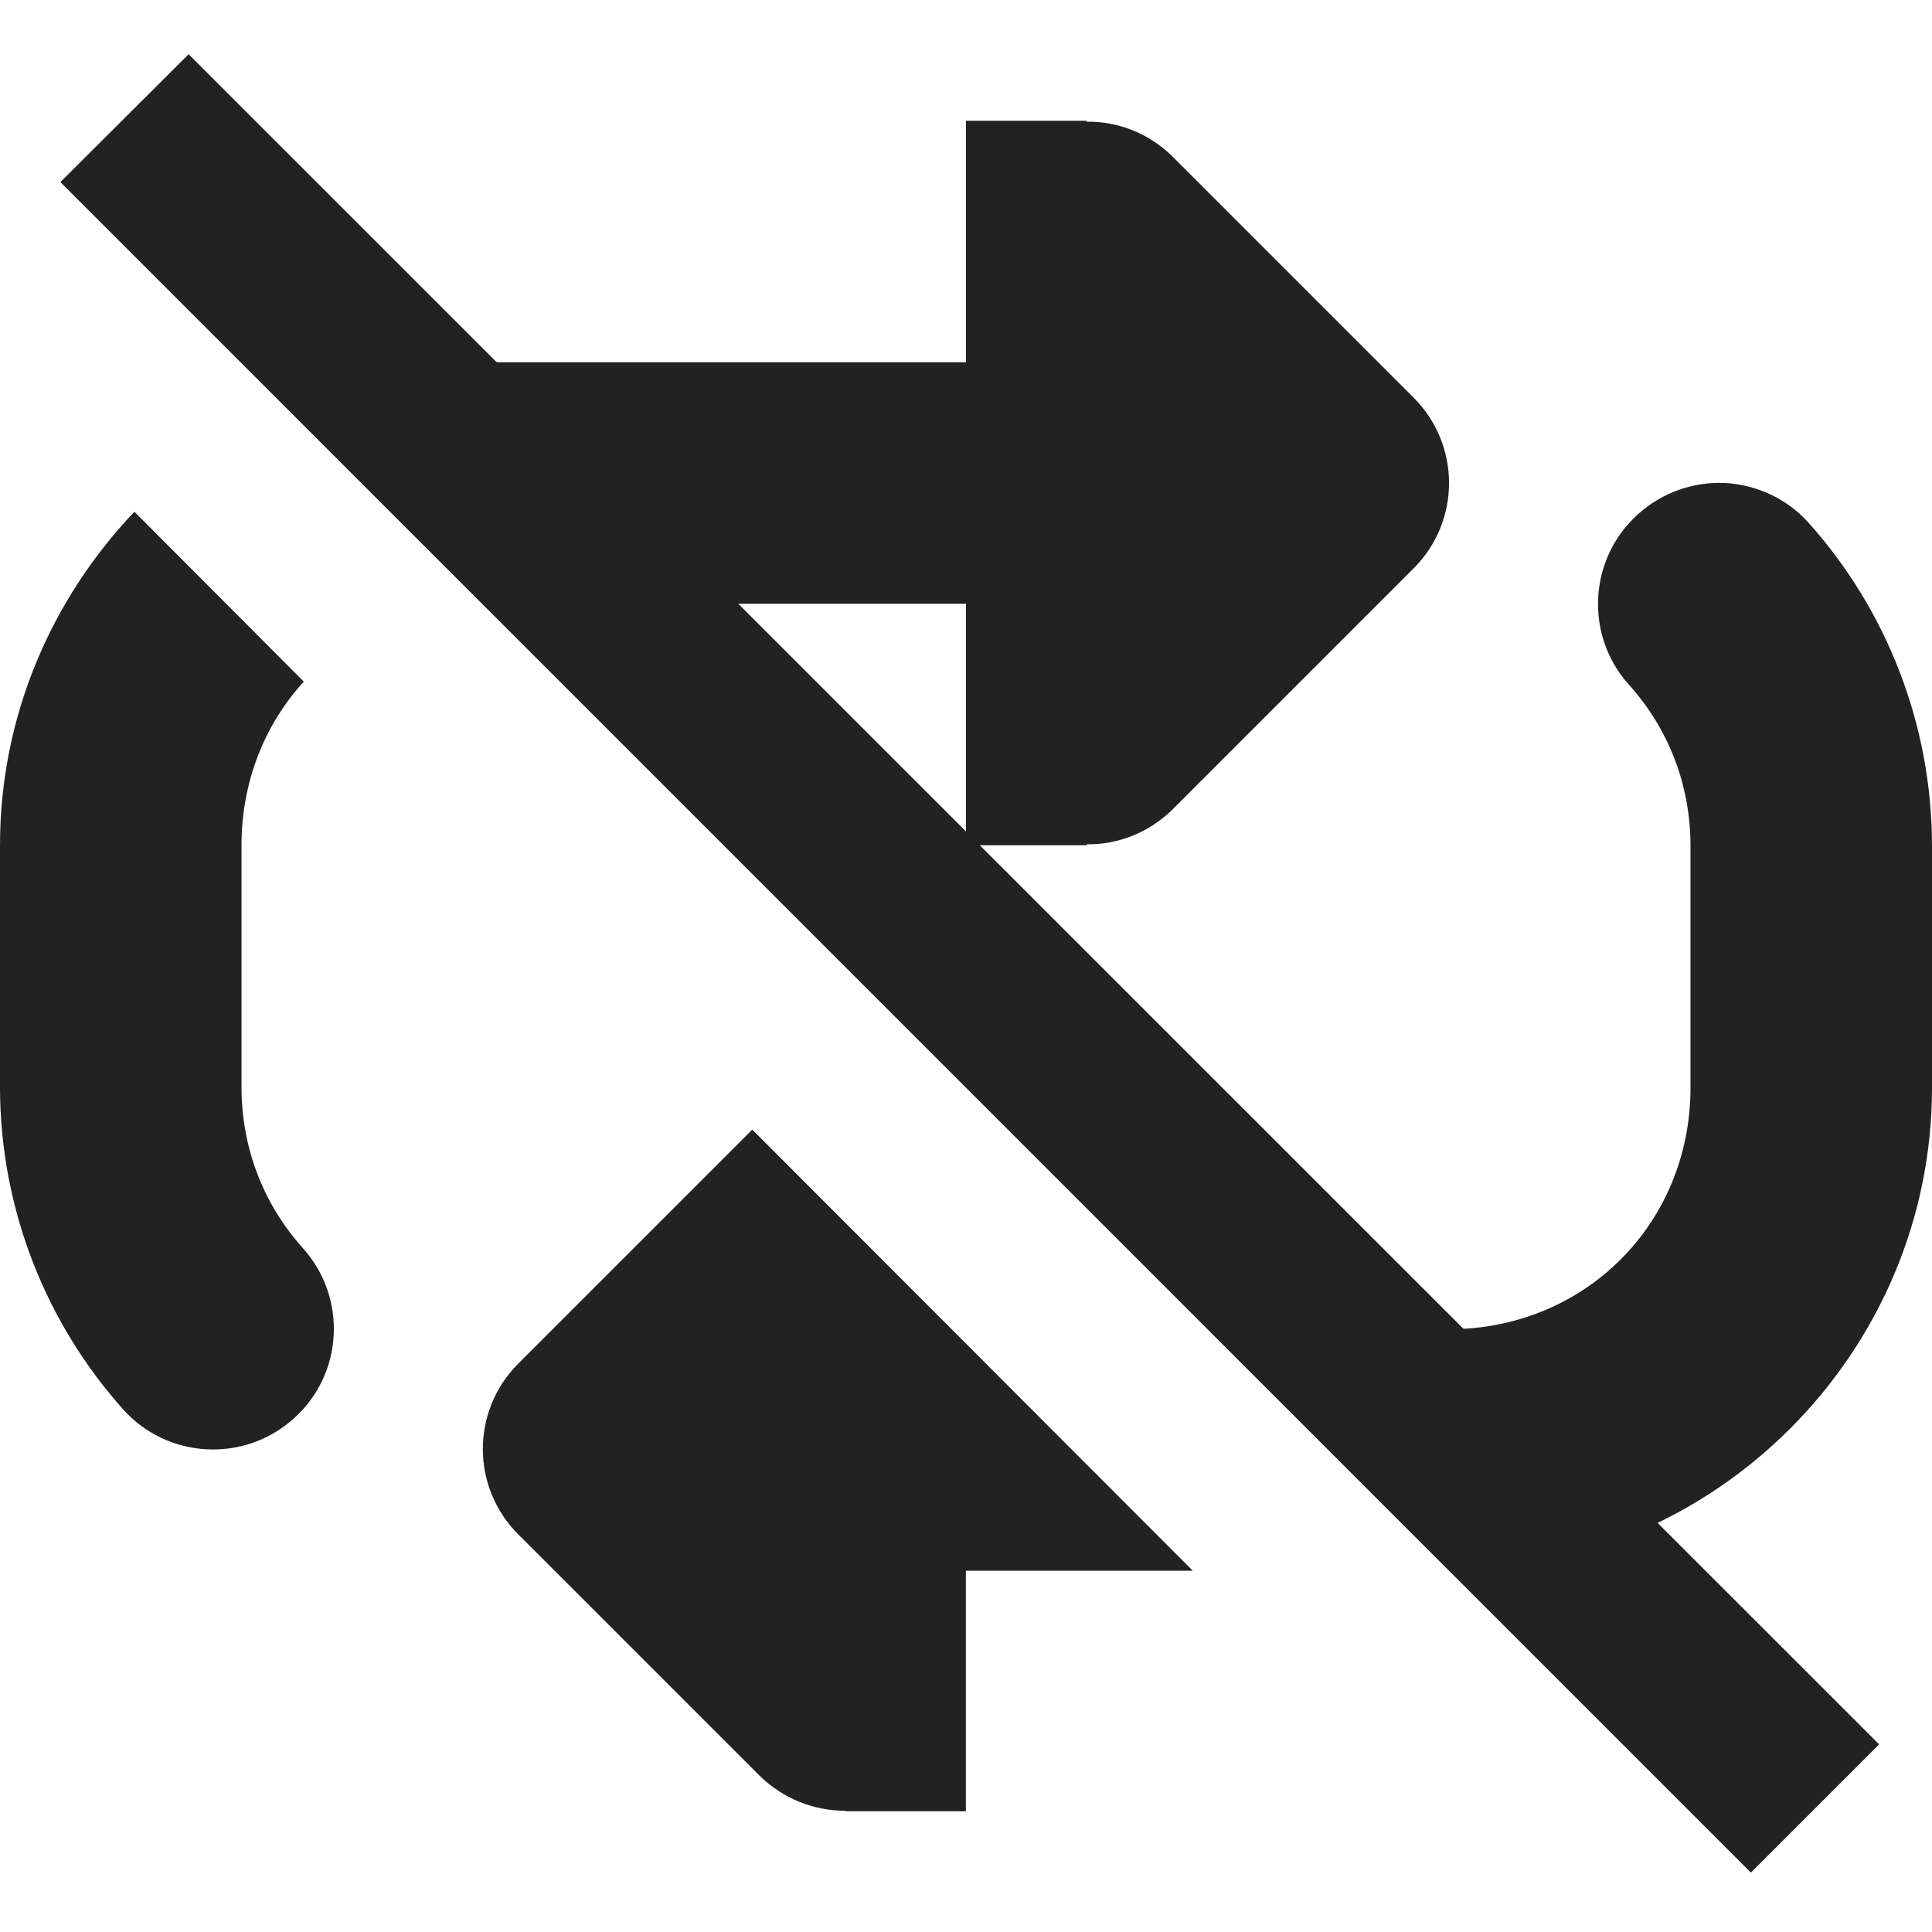 <?xml version="1.0" encoding="UTF-8"?>
<svg xmlns="http://www.w3.org/2000/svg" height="16px" viewBox="0 0 16 16" width="16px"><g fill="#222222"><path d="m 8 1 v 2 h -4 c -0.586 0 -1.141 0.129 -1.645 0.359 l 1.641 1.641 h 4.004 v 2 h 1 v -0.008 c 0.266 0.004 0.52 -0.102 0.707 -0.285 l 2 -2 c 0.391 -0.391 0.391 -1.023 0 -1.414 l -2 -2 c -0.188 -0.184 -0.441 -0.289 -0.707 -0.285 v -0.008 z m 6.289 3 c -0.266 -0.012 -0.523 0.078 -0.723 0.258 c -0.41 0.367 -0.445 1 -0.078 1.41 c 0.32 0.355 0.512 0.816 0.512 1.34 v 2 c 0 1.125 -0.875 2 -2 2 h -1.996 l 2 2 c 2.199 -0.004 3.996 -1.805 3.996 -4 v -2 c 0 -1.023 -0.387 -1.969 -1.02 -2.676 c -0.176 -0.199 -0.426 -0.316 -0.691 -0.332 z m -13.176 0.238 c -0.688 0.723 -1.113 1.695 -1.113 2.762 v 2 c 0 1.02 0.387 1.965 1.02 2.672 c 0.367 0.41 1 0.445 1.41 0.078 c 0.414 -0.367 0.449 -1 0.078 -1.414 c -0.316 -0.352 -0.508 -0.812 -0.508 -1.336 v -2 c 0 -0.531 0.195 -1.004 0.516 -1.355 z m 5.117 5.117 l -1.938 1.938 c -0.391 0.391 -0.391 1.023 0 1.414 l 2 2 c 0.188 0.184 0.441 0.289 0.707 0.289 v 0.004 h 1 v -1.992 h 1.879 z m 0 0"/><path d="m 1.562 0.449 l -1.062 1.059 l 14 14 l 1.062 -1.062 z m 0 0"/></g></svg>
